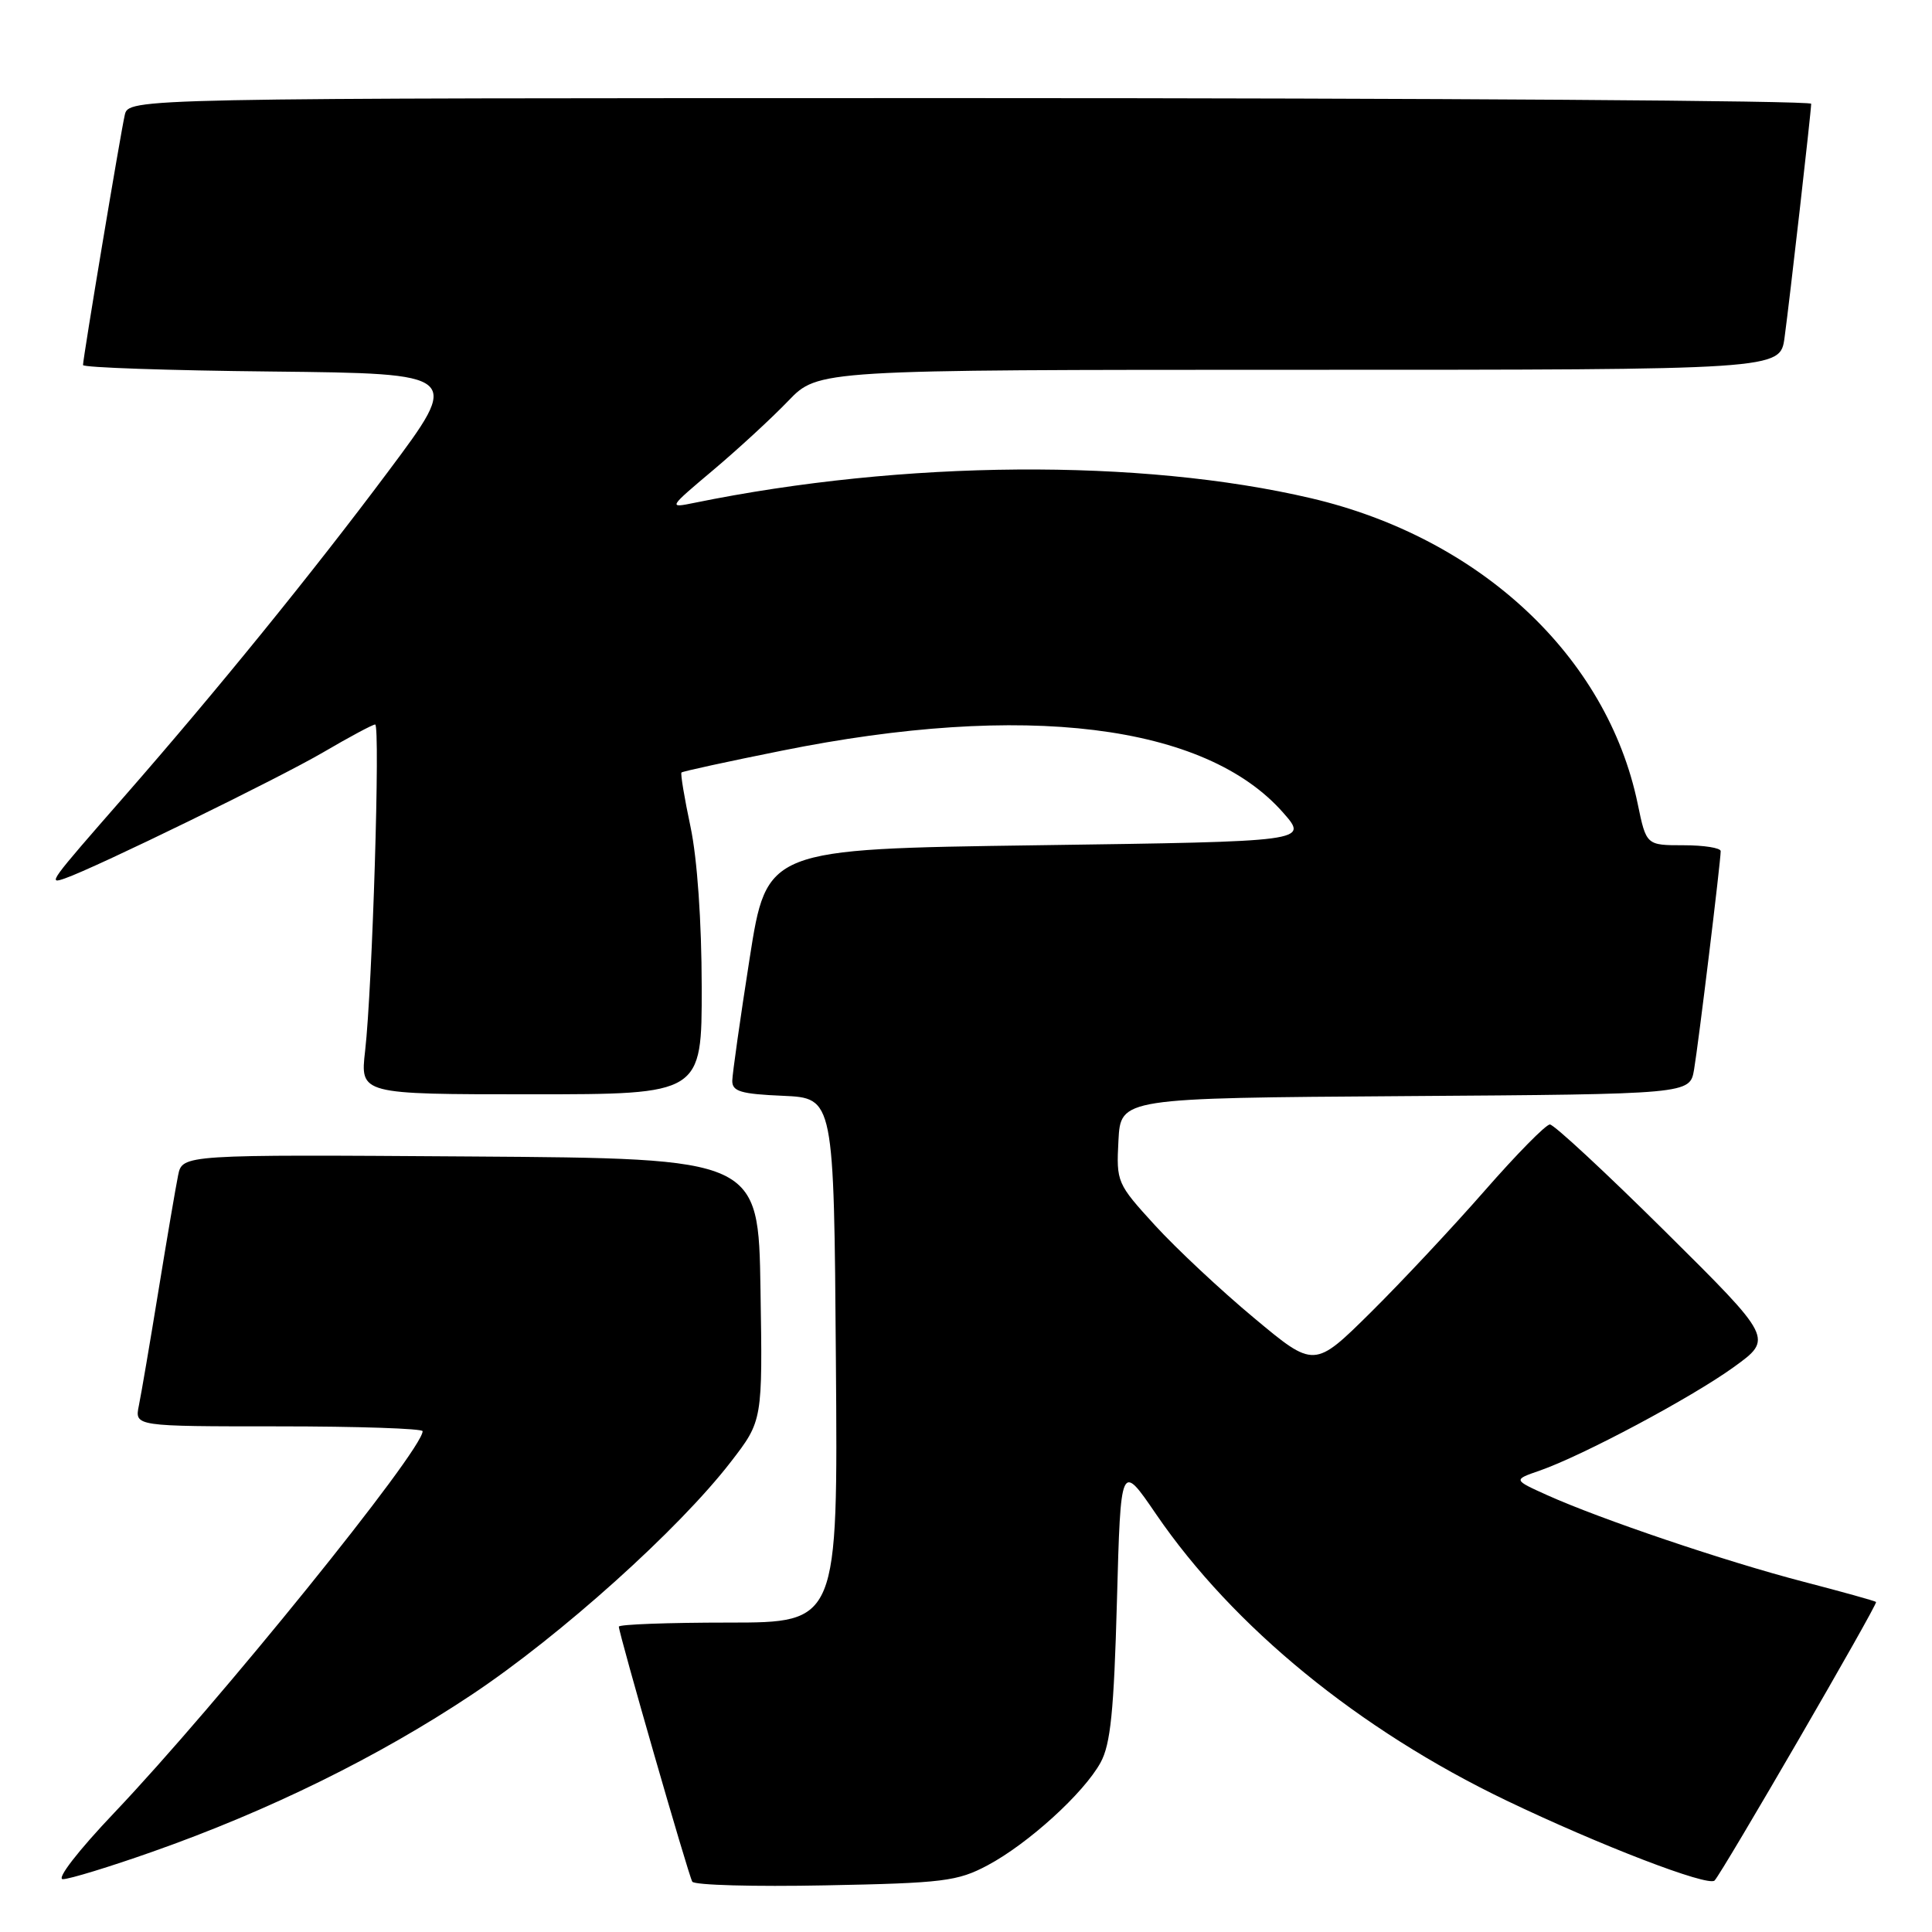 <?xml version="1.0" encoding="UTF-8" standalone="no"?>
<!DOCTYPE svg PUBLIC "-//W3C//DTD SVG 1.1//EN" "http://www.w3.org/Graphics/SVG/1.1/DTD/svg11.dtd" >
<svg xmlns="http://www.w3.org/2000/svg" xmlns:xlink="http://www.w3.org/1999/xlink" version="1.1" viewBox="0 0 256 256">
 <g >
 <path fill="currentColor"
d=" M 130.85 247.17 C 136.24 244.30 143.60 237.61 145.83 233.55 C 147.16 231.13 147.60 226.73 148.00 212.14 C 148.50 193.77 148.50 193.77 153.19 200.64 C 163.41 215.58 180.07 229.20 199.59 238.57 C 211.93 244.49 226.33 250.03 227.19 249.18 C 228.17 248.20 248.85 212.55 248.59 212.27 C 248.47 212.14 244.13 210.93 238.94 209.58 C 228.63 206.90 212.11 201.31 205.00 198.11 C 200.50 196.08 200.50 196.08 204.00 194.87 C 209.70 192.89 224.10 185.21 229.73 181.15 C 234.96 177.37 234.96 177.37 220.65 163.18 C 212.78 155.38 205.91 149.00 205.37 149.00 C 204.83 149.00 200.96 152.94 196.75 157.75 C 192.54 162.56 185.74 169.83 181.63 173.90 C 174.15 181.30 174.15 181.30 166.17 174.64 C 161.77 170.98 155.87 165.45 153.04 162.36 C 148.00 156.84 147.91 156.64 148.20 151.12 C 148.50 145.50 148.50 145.50 186.21 145.24 C 223.91 144.98 223.91 144.98 224.47 141.74 C 225.05 138.35 228.00 114.13 228.00 112.78 C 228.00 112.35 225.78 112.00 223.07 112.00 C 218.14 112.00 218.14 112.00 217.00 106.49 C 212.95 86.99 196.15 71.28 173.73 66.02 C 151.15 60.73 119.75 60.96 92.00 66.63 C 88.52 67.34 88.54 67.31 94.50 62.29 C 97.80 59.51 102.28 55.38 104.45 53.12 C 108.41 49.00 108.41 49.00 172.14 49.00 C 235.88 49.00 235.88 49.00 236.46 44.75 C 237.14 39.76 239.98 14.84 239.99 13.75 C 240.00 13.34 189.83 13.00 128.52 13.00 C 17.04 13.00 17.04 13.00 16.53 15.25 C 15.95 17.80 11.00 47.45 11.00 48.37 C 11.00 48.70 22.28 49.09 36.07 49.23 C 61.14 49.50 61.14 49.50 51.42 62.50 C 41.37 75.95 28.64 91.62 16.50 105.50 C 6.44 117.00 6.31 117.19 8.61 116.39 C 12.70 114.97 36.98 103.11 42.87 99.66 C 46.30 97.65 49.38 96.00 49.71 96.00 C 50.41 96.00 49.34 130.88 48.38 139.25 C 47.72 145.00 47.72 145.00 70.36 145.00 C 93.00 145.00 93.00 145.00 92.98 130.75 C 92.97 122.10 92.39 113.78 91.50 109.57 C 90.69 105.76 90.15 102.51 90.30 102.36 C 90.45 102.21 96.41 100.91 103.54 99.48 C 135.75 92.98 159.71 95.93 170.03 107.69 C 173.38 111.50 173.38 111.50 137.49 112.00 C 101.60 112.50 101.60 112.50 99.33 127.00 C 98.08 134.97 97.05 142.27 97.03 143.20 C 97.01 144.62 98.16 144.96 103.75 145.20 C 110.50 145.50 110.50 145.50 110.76 180.25 C 111.03 215.00 111.03 215.00 96.51 215.00 C 88.53 215.00 82.00 215.24 82.00 215.54 C 82.00 216.45 91.21 248.45 91.73 249.33 C 92.00 249.79 99.93 250.01 109.36 249.82 C 124.99 249.52 126.88 249.28 130.85 247.17 Z  M 20.19 245.37 C 35.64 239.93 50.14 232.79 62.50 224.56 C 74.29 216.71 89.95 202.64 96.85 193.69 C 101.05 188.25 101.05 188.25 100.77 170.88 C 100.50 153.50 100.50 153.50 62.33 153.24 C 24.16 152.98 24.16 152.98 23.60 155.74 C 23.29 157.26 22.12 164.12 21.00 171.00 C 19.88 177.88 18.71 184.74 18.40 186.25 C 17.84 189.00 17.84 189.00 36.92 189.00 C 47.41 189.00 56.00 189.29 56.00 189.64 C 56.00 192.18 28.85 225.77 15.14 240.20 C 10.34 245.25 7.44 249.00 8.33 249.00 C 9.19 249.00 14.52 247.37 20.19 245.37 Z "/>
</g>
</svg>